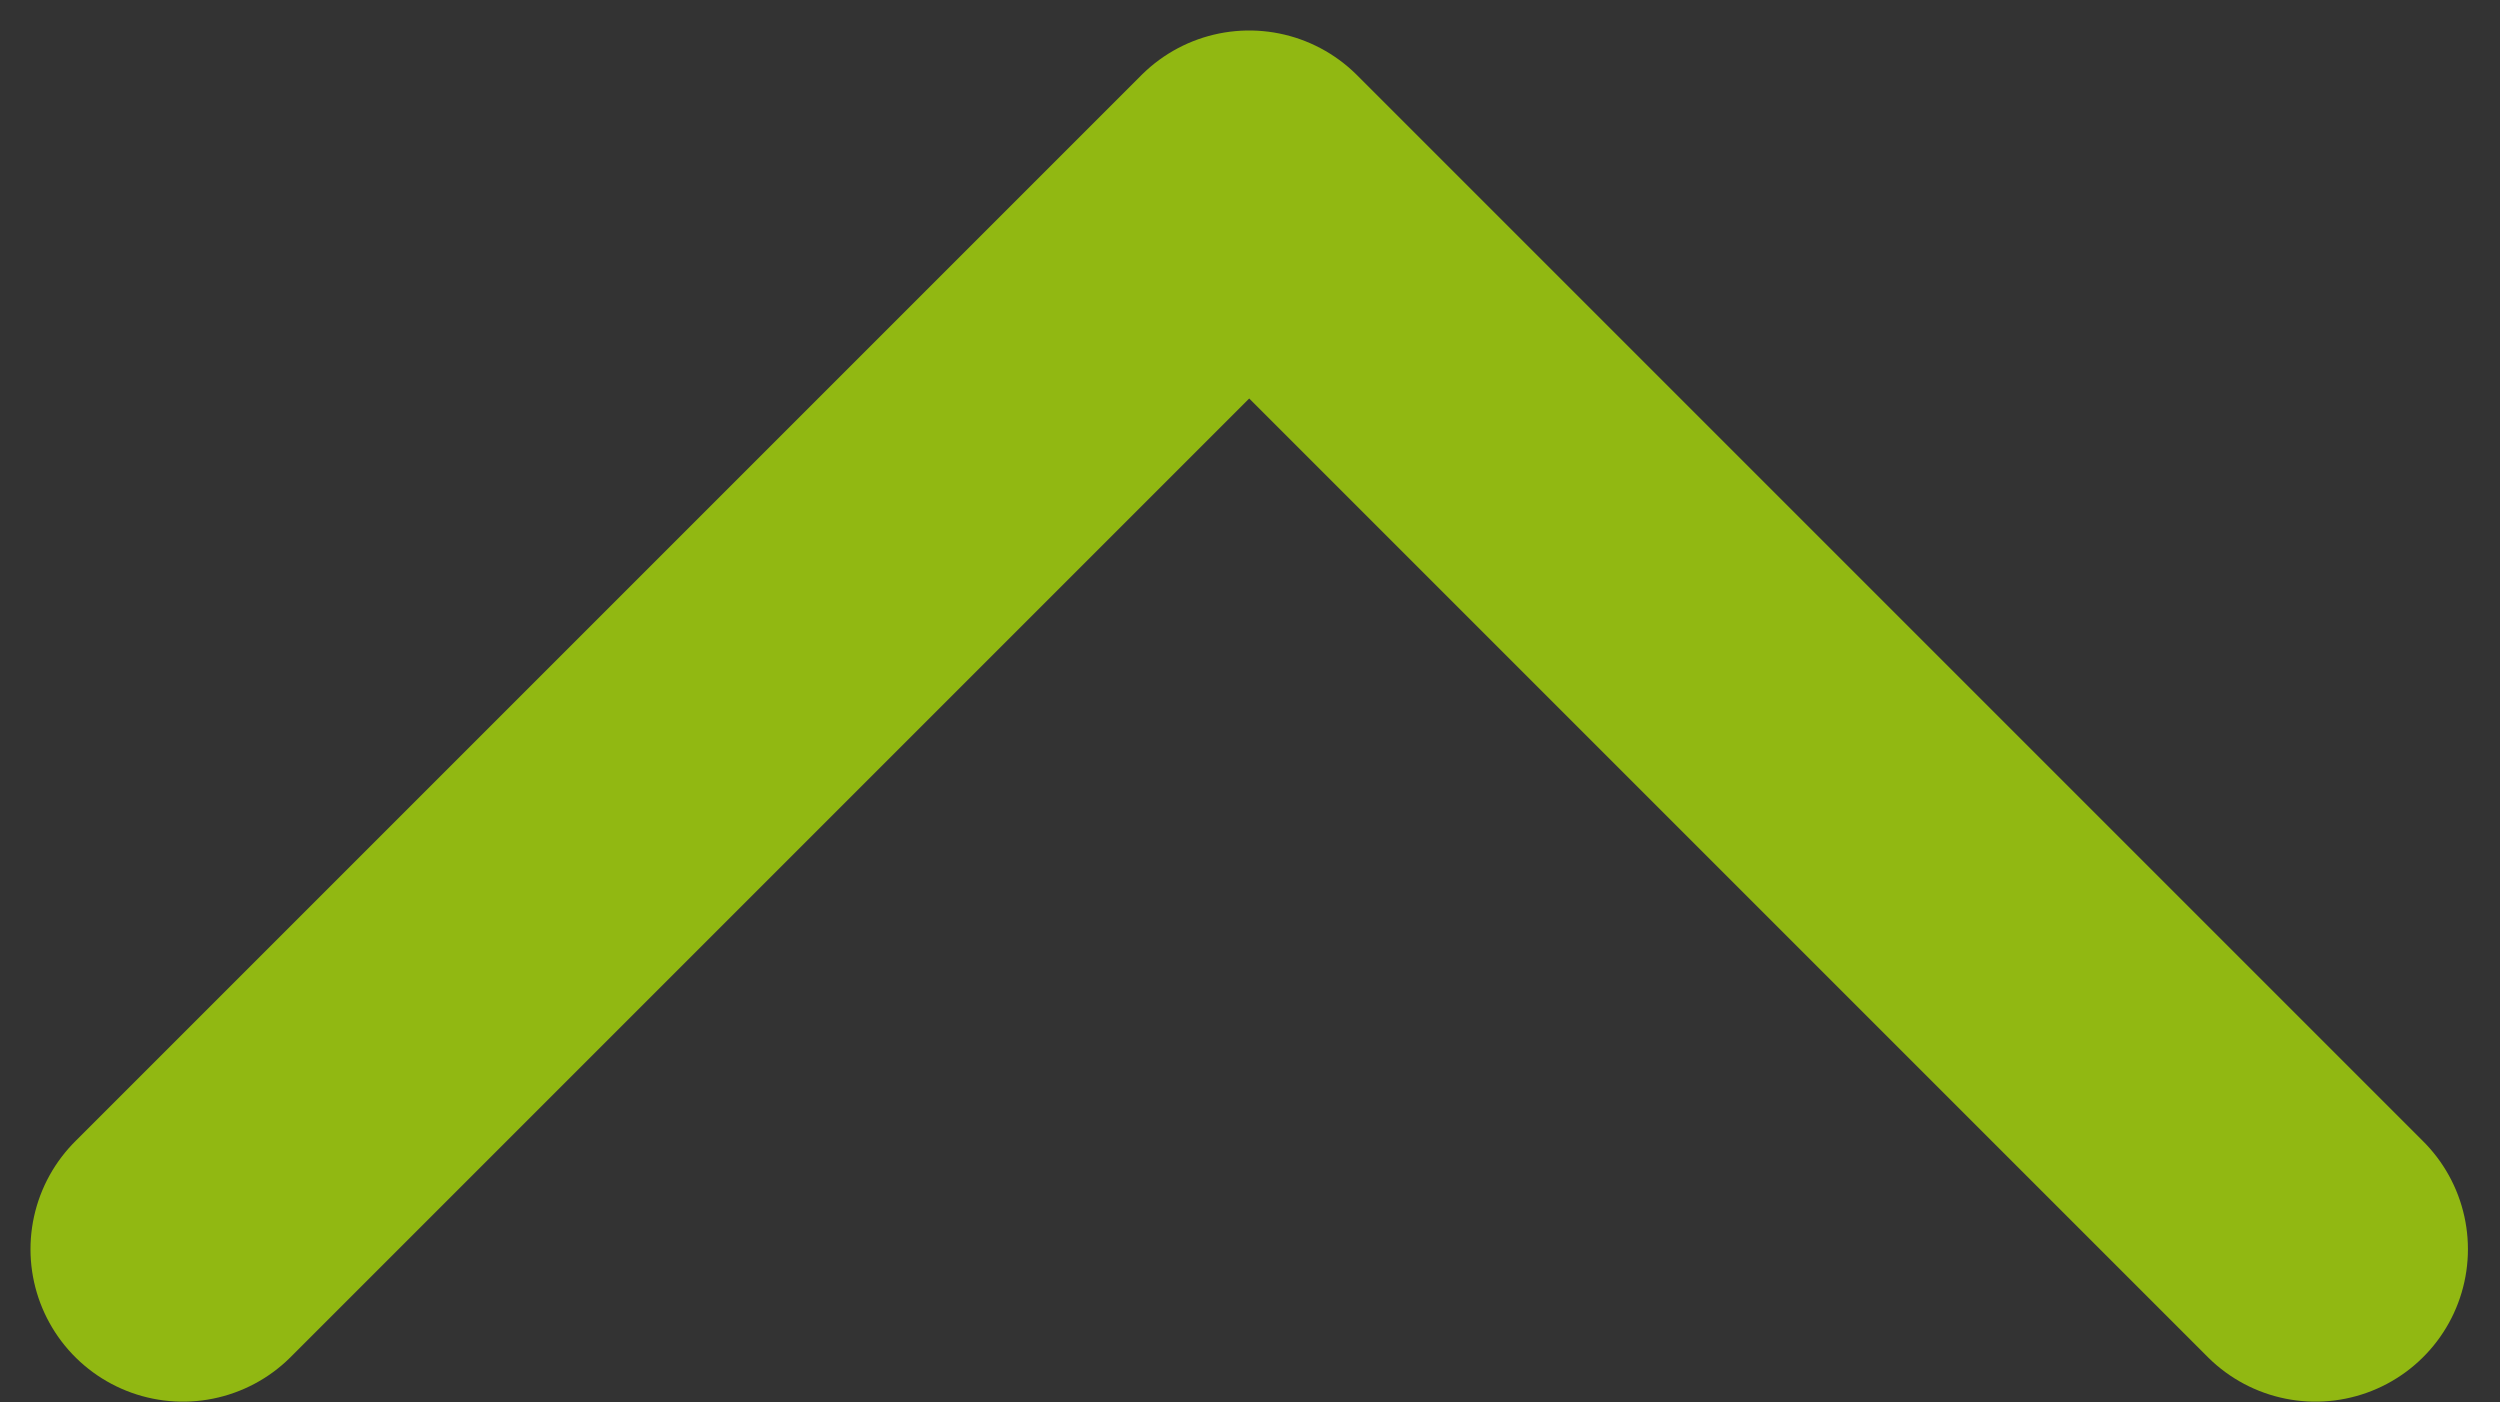 <svg width="41" height="23" viewBox="0 0 41 23" fill="none" xmlns="http://www.w3.org/2000/svg">
<rect x="0" y="0" width="41" height="23" fill="#333333" stroke="none"/>
<path d="M37.974 20.487L20.487 3L3 20.487" stroke="#C4FF00" stroke-opacity="0.65" stroke-width="5" stroke-linecap="round" stroke-linejoin="round"/>
</svg>
